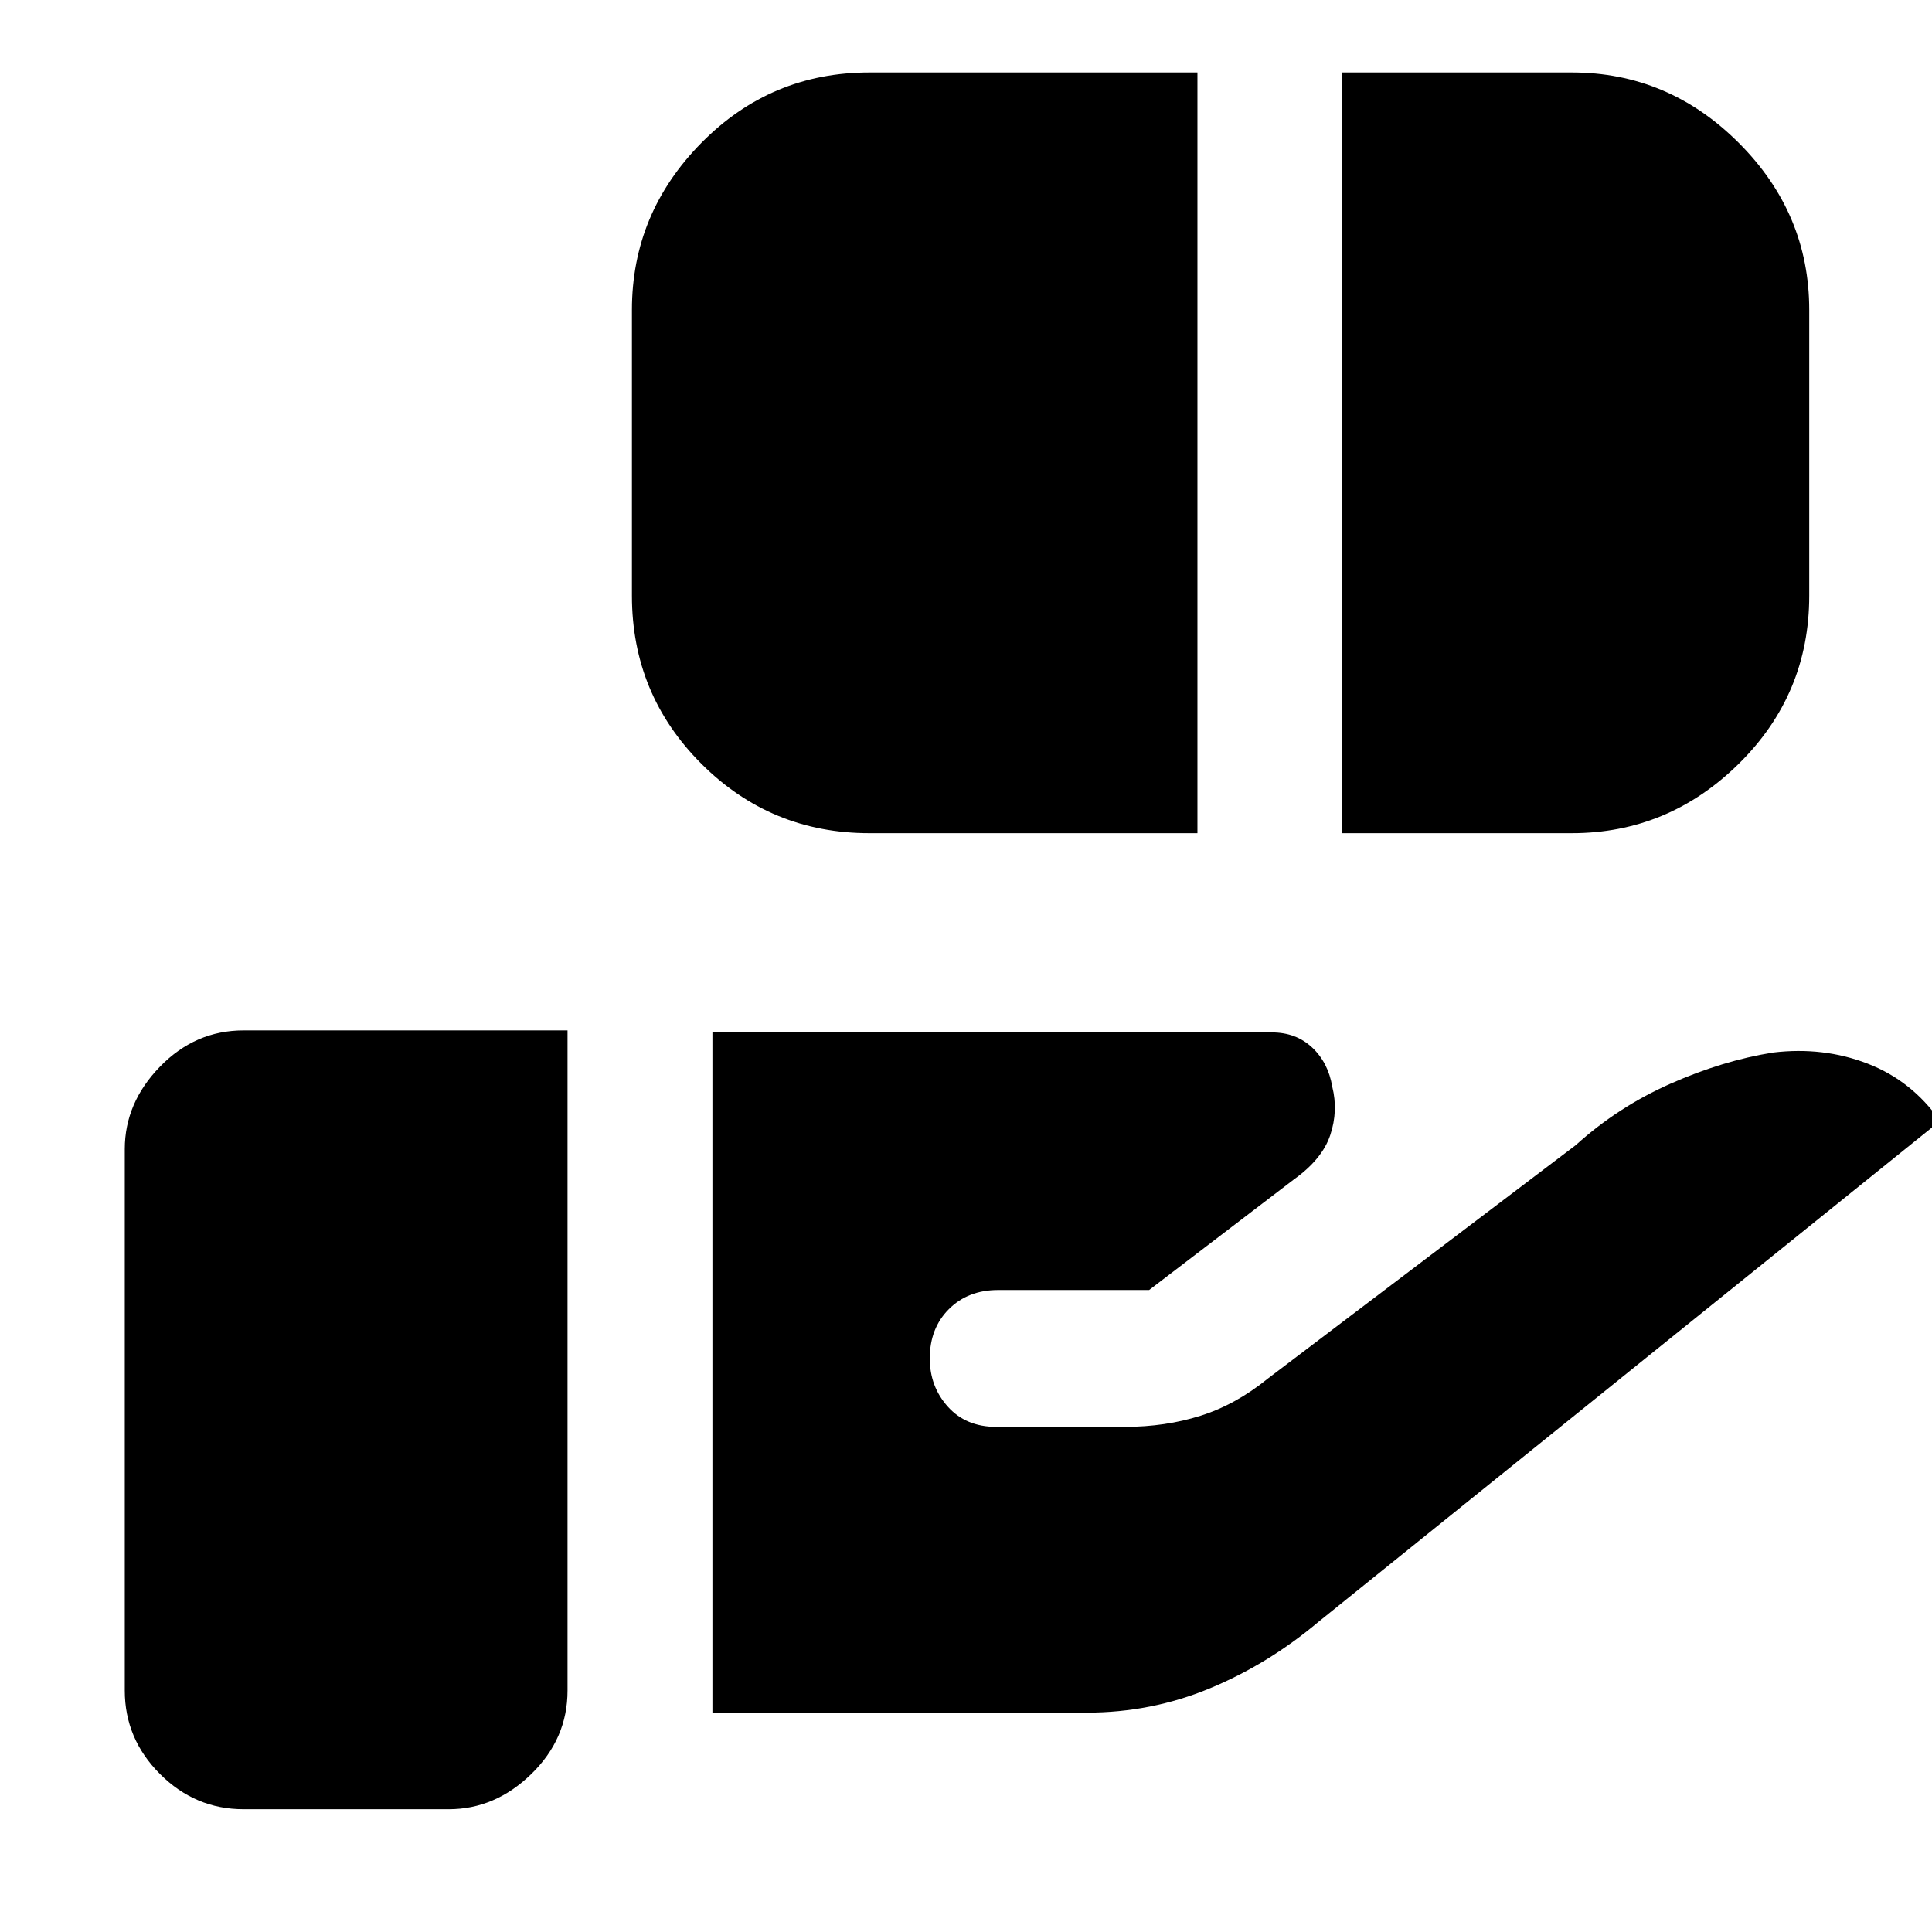 <svg xmlns="http://www.w3.org/2000/svg" height="20" viewBox="0 -960 960 960" width="20"><path d="M432-546q-49 0-83.5-34.5T314-664v-142q0-48 34.5-83t83.5-35h163v378H432Zm235 0v-378h114q48 0 83 35t35 83v142q0 49-35 83.5T781-546H667ZM354-109v-338h278q12 0 20 7.5t10 19.5q3 12-1 24t-18 22l-72 55h-75q-15 0-24.5 9.5T462-285q0 14 9 24t24 10h64q20 0 37.5-5.5T630-275l153-116q21-19 47-30.5t51-15.5q25-3 47 5.5t36 28.5L655-154q-25 21-54 33t-61 12H354ZM121-61q-24 0-41.5-17.5T62-120v-269q0-23 17.5-41t41.5-18h161v328q0 24-18 41.5T223-61H121Z"/></svg>